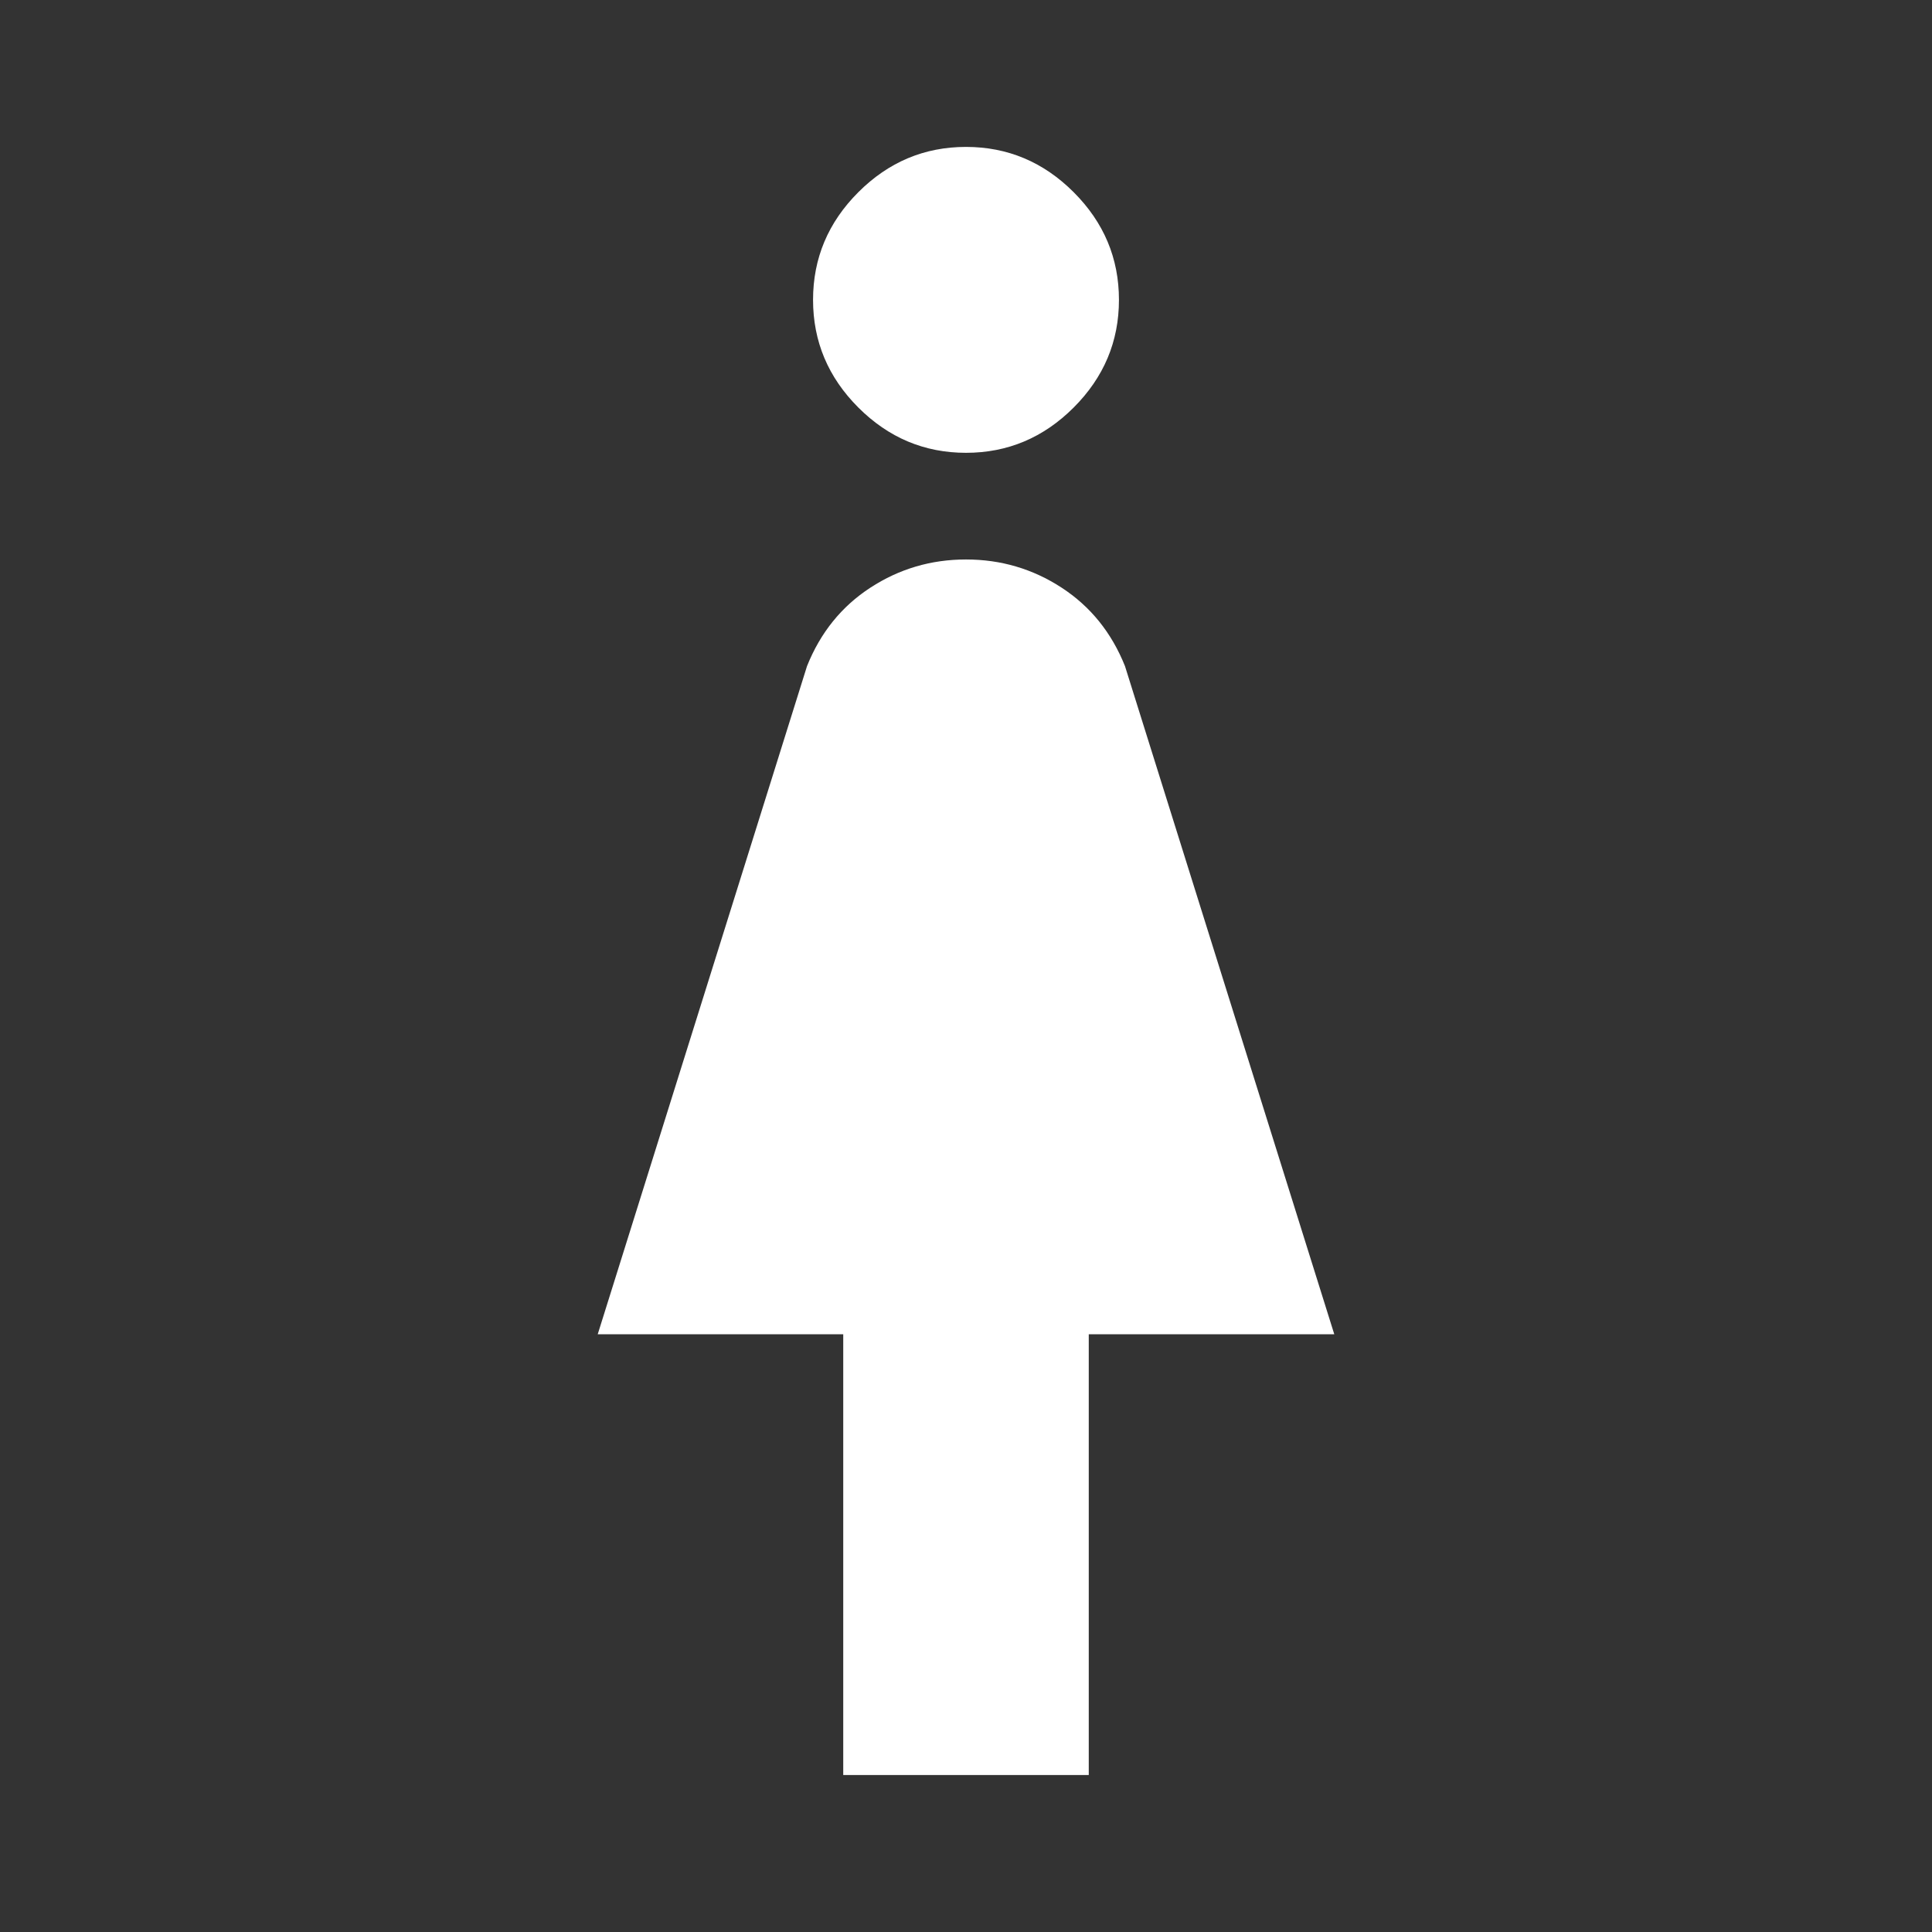 <svg xmlns="http://www.w3.org/2000/svg" height="48" width="48"><rect width="100%" height="100%" fill="#333333" stroke="none"/><path fill="#FFFFFF" d="M20.95 44.1V33.15H14.85L20.05 16.55Q20.55 15.3 21.625 14.6Q22.7 13.9 24 13.9Q25.3 13.9 26.375 14.6Q27.45 15.3 27.95 16.55L33.15 33.15H27.05V44.1ZM24 11.25Q22.45 11.25 21.325 10.125Q20.2 9 20.2 7.45Q20.2 5.9 21.325 4.775Q22.45 3.65 24 3.65Q25.55 3.65 26.675 4.775Q27.8 5.9 27.8 7.45Q27.8 9 26.675 10.125Q25.55 11.25 24 11.25Z"/></svg>